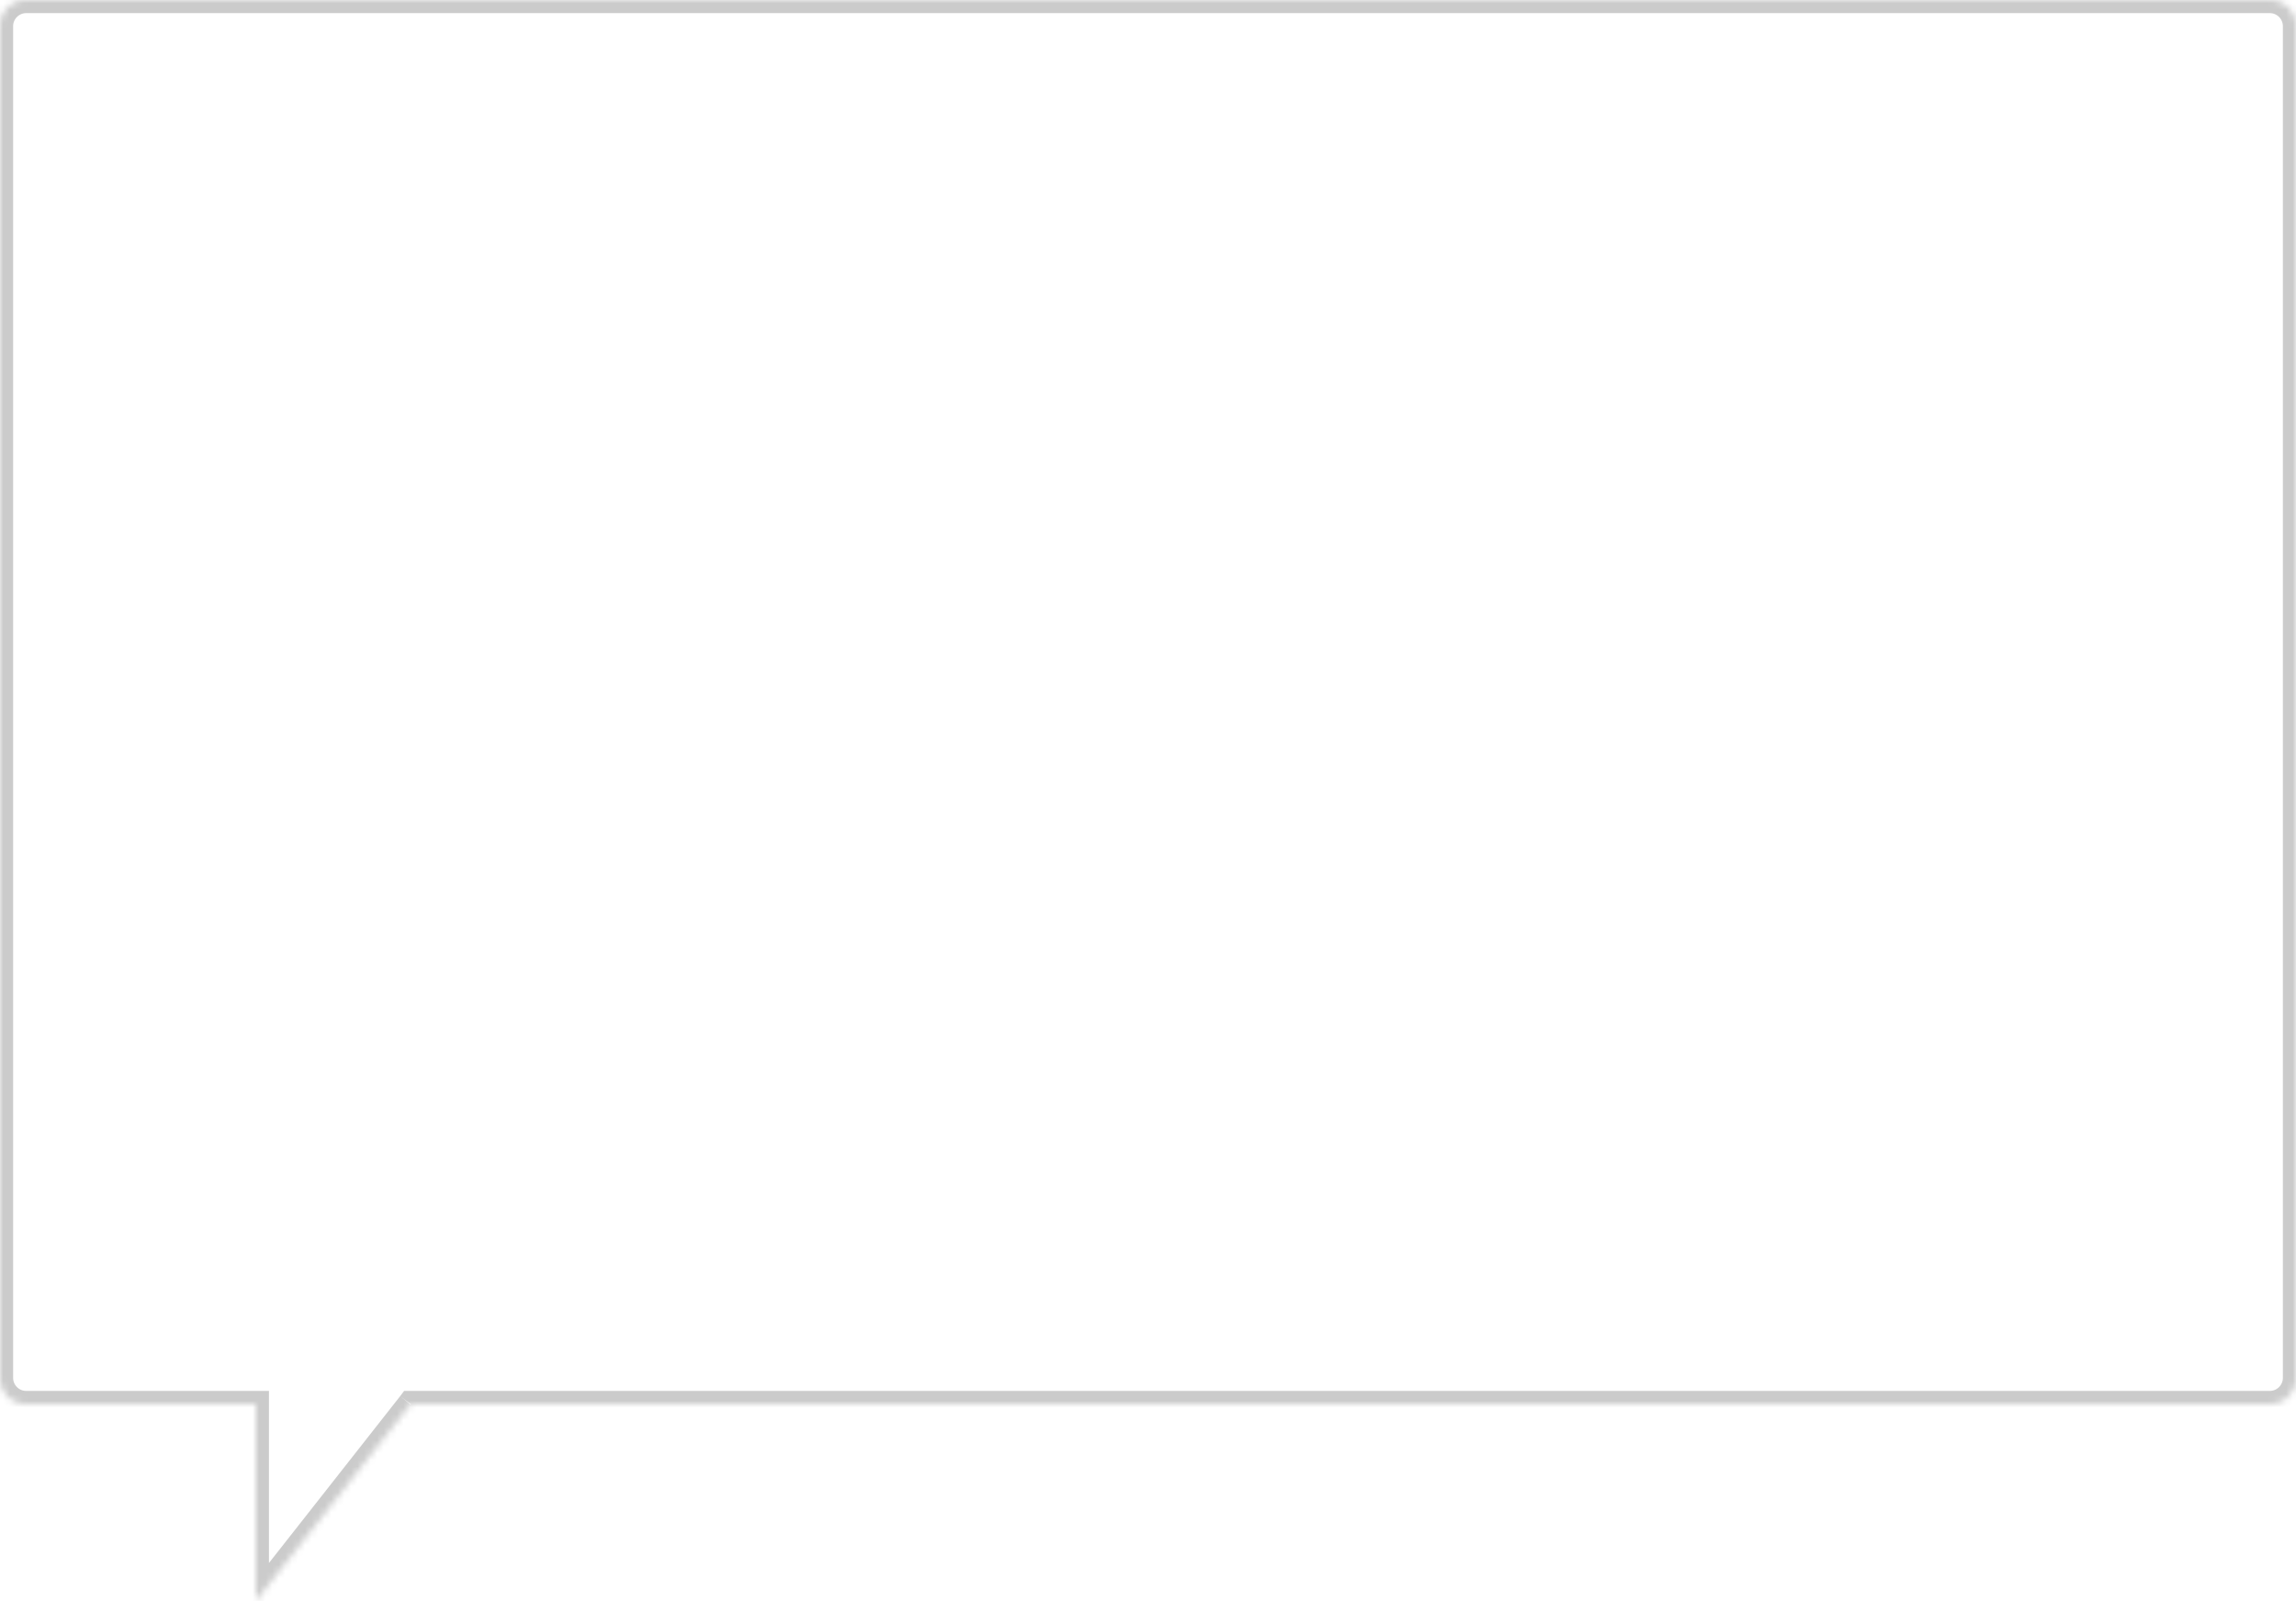 <svg xmlns="http://www.w3.org/2000/svg" viewBox="0 0 350 244" enable-background="new 0 0 350 244"><defs><filter id="a" filterUnits="userSpaceOnUse" x="-2" y="-2" width="354" height="251.8"><feColorMatrix values="1 0 0 0 0 0 1 0 0 0 0 0 1 0 0 0 0 0 1 0"/></filter></defs><mask maskUnits="userSpaceOnUse" x="-2" y="-2" width="354" height="251.8" id="b"><path d="M4 0a4 4 0 00-4 4v206a4 4 0 004 4h35v30l23.6-30H346a4 4 0 004-4V4a4 4 0 00-4-4H4z" fill-rule="evenodd" clip-rule="evenodd" fill="#fff" filter="url(#a)"/></mask><path d="M39 214h2v-2h-2v2zm0 30h-2v5.8l3.6-4.5L39 244zm23.6-30v-2h-1l-.6.8 1.6 1.2zM2 4c0-1.1.9-2 2-2v-4a6 6 0 00-6 6h4zm0 206V4h-4v206h4zm2 2a2 2 0 01-2-2h-4a6 6 0 006 6v-4zm35 0H4v4h35v-4zm2 32v-30h-4v30h4zm20-31.2l-23.6 30 3.1 2.5 23.6-30-3.1-2.5zm285-.8H62.6v4H346v-4zm2-2a2 2 0 01-2 2v4a6 6 0 006-6h-4zm0-206v206h4V4h-4zm-2-2a2 2 0 012 2h4a6 6 0 00-6-6v4zM4 2h342v-4H4v4z" mask="url(#b)" fill="#cbcbcb"/></svg>